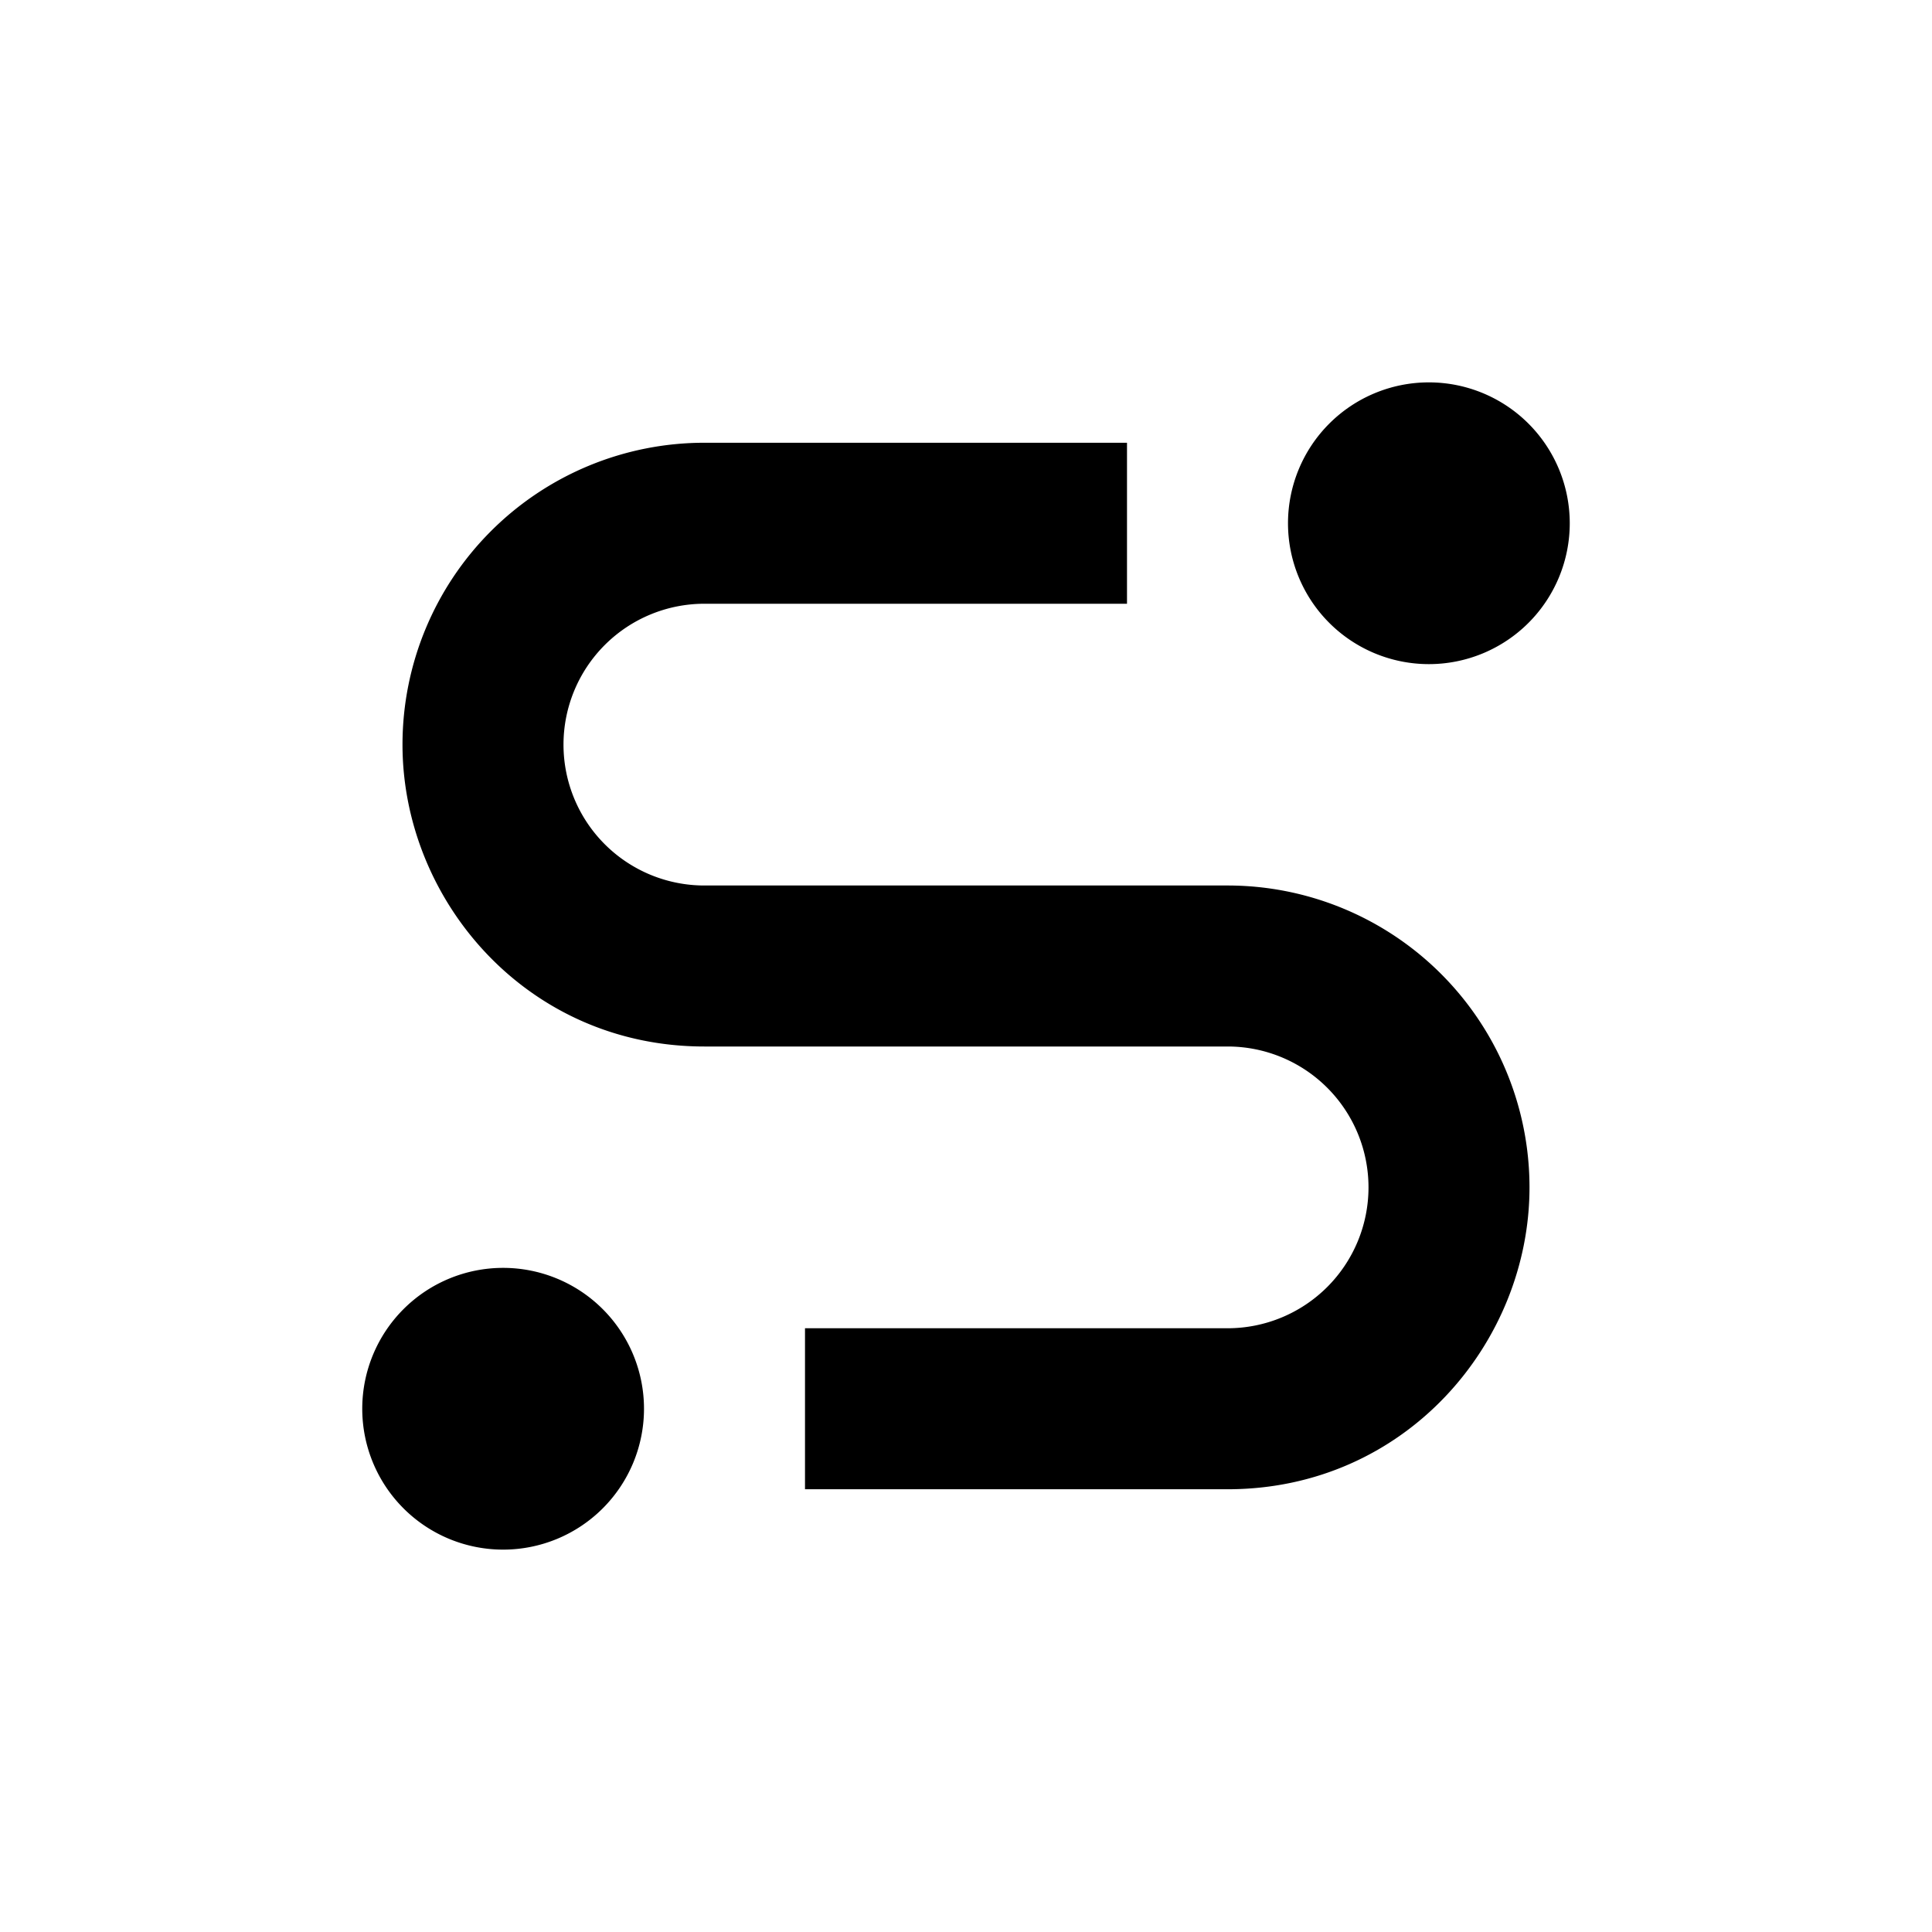 <svg xmlns="http://www.w3.org/2000/svg" width="24" height="24" fill="none" viewBox="0 0 24 24">
  <path fill="#000" fill-rule="evenodd" d="M5 9.25A3.75 3.75 0 0 1 8.75 5.5H14v2H8.75a1.75 1.75 0 1 0 0 3.5h6.5A3.75 3.75 0 0 1 19 14.75c0 1.931-1.541 3.75-3.75 3.75H10v-2h5.25a1.75 1.75 0 1 0 0-3.5h-6.5C6.541 13 5 11.18 5 9.25ZM19.5 6.5a1.75 1.75 0 1 1-3.5 0 1.75 1.75 0 0 1 3.5 0ZM8 17.5a1.75 1.75 0 1 1-3.5 0 1.75 1.75 0 0 1 3.5 0Z" clip-rule="evenodd"/>
</svg>
